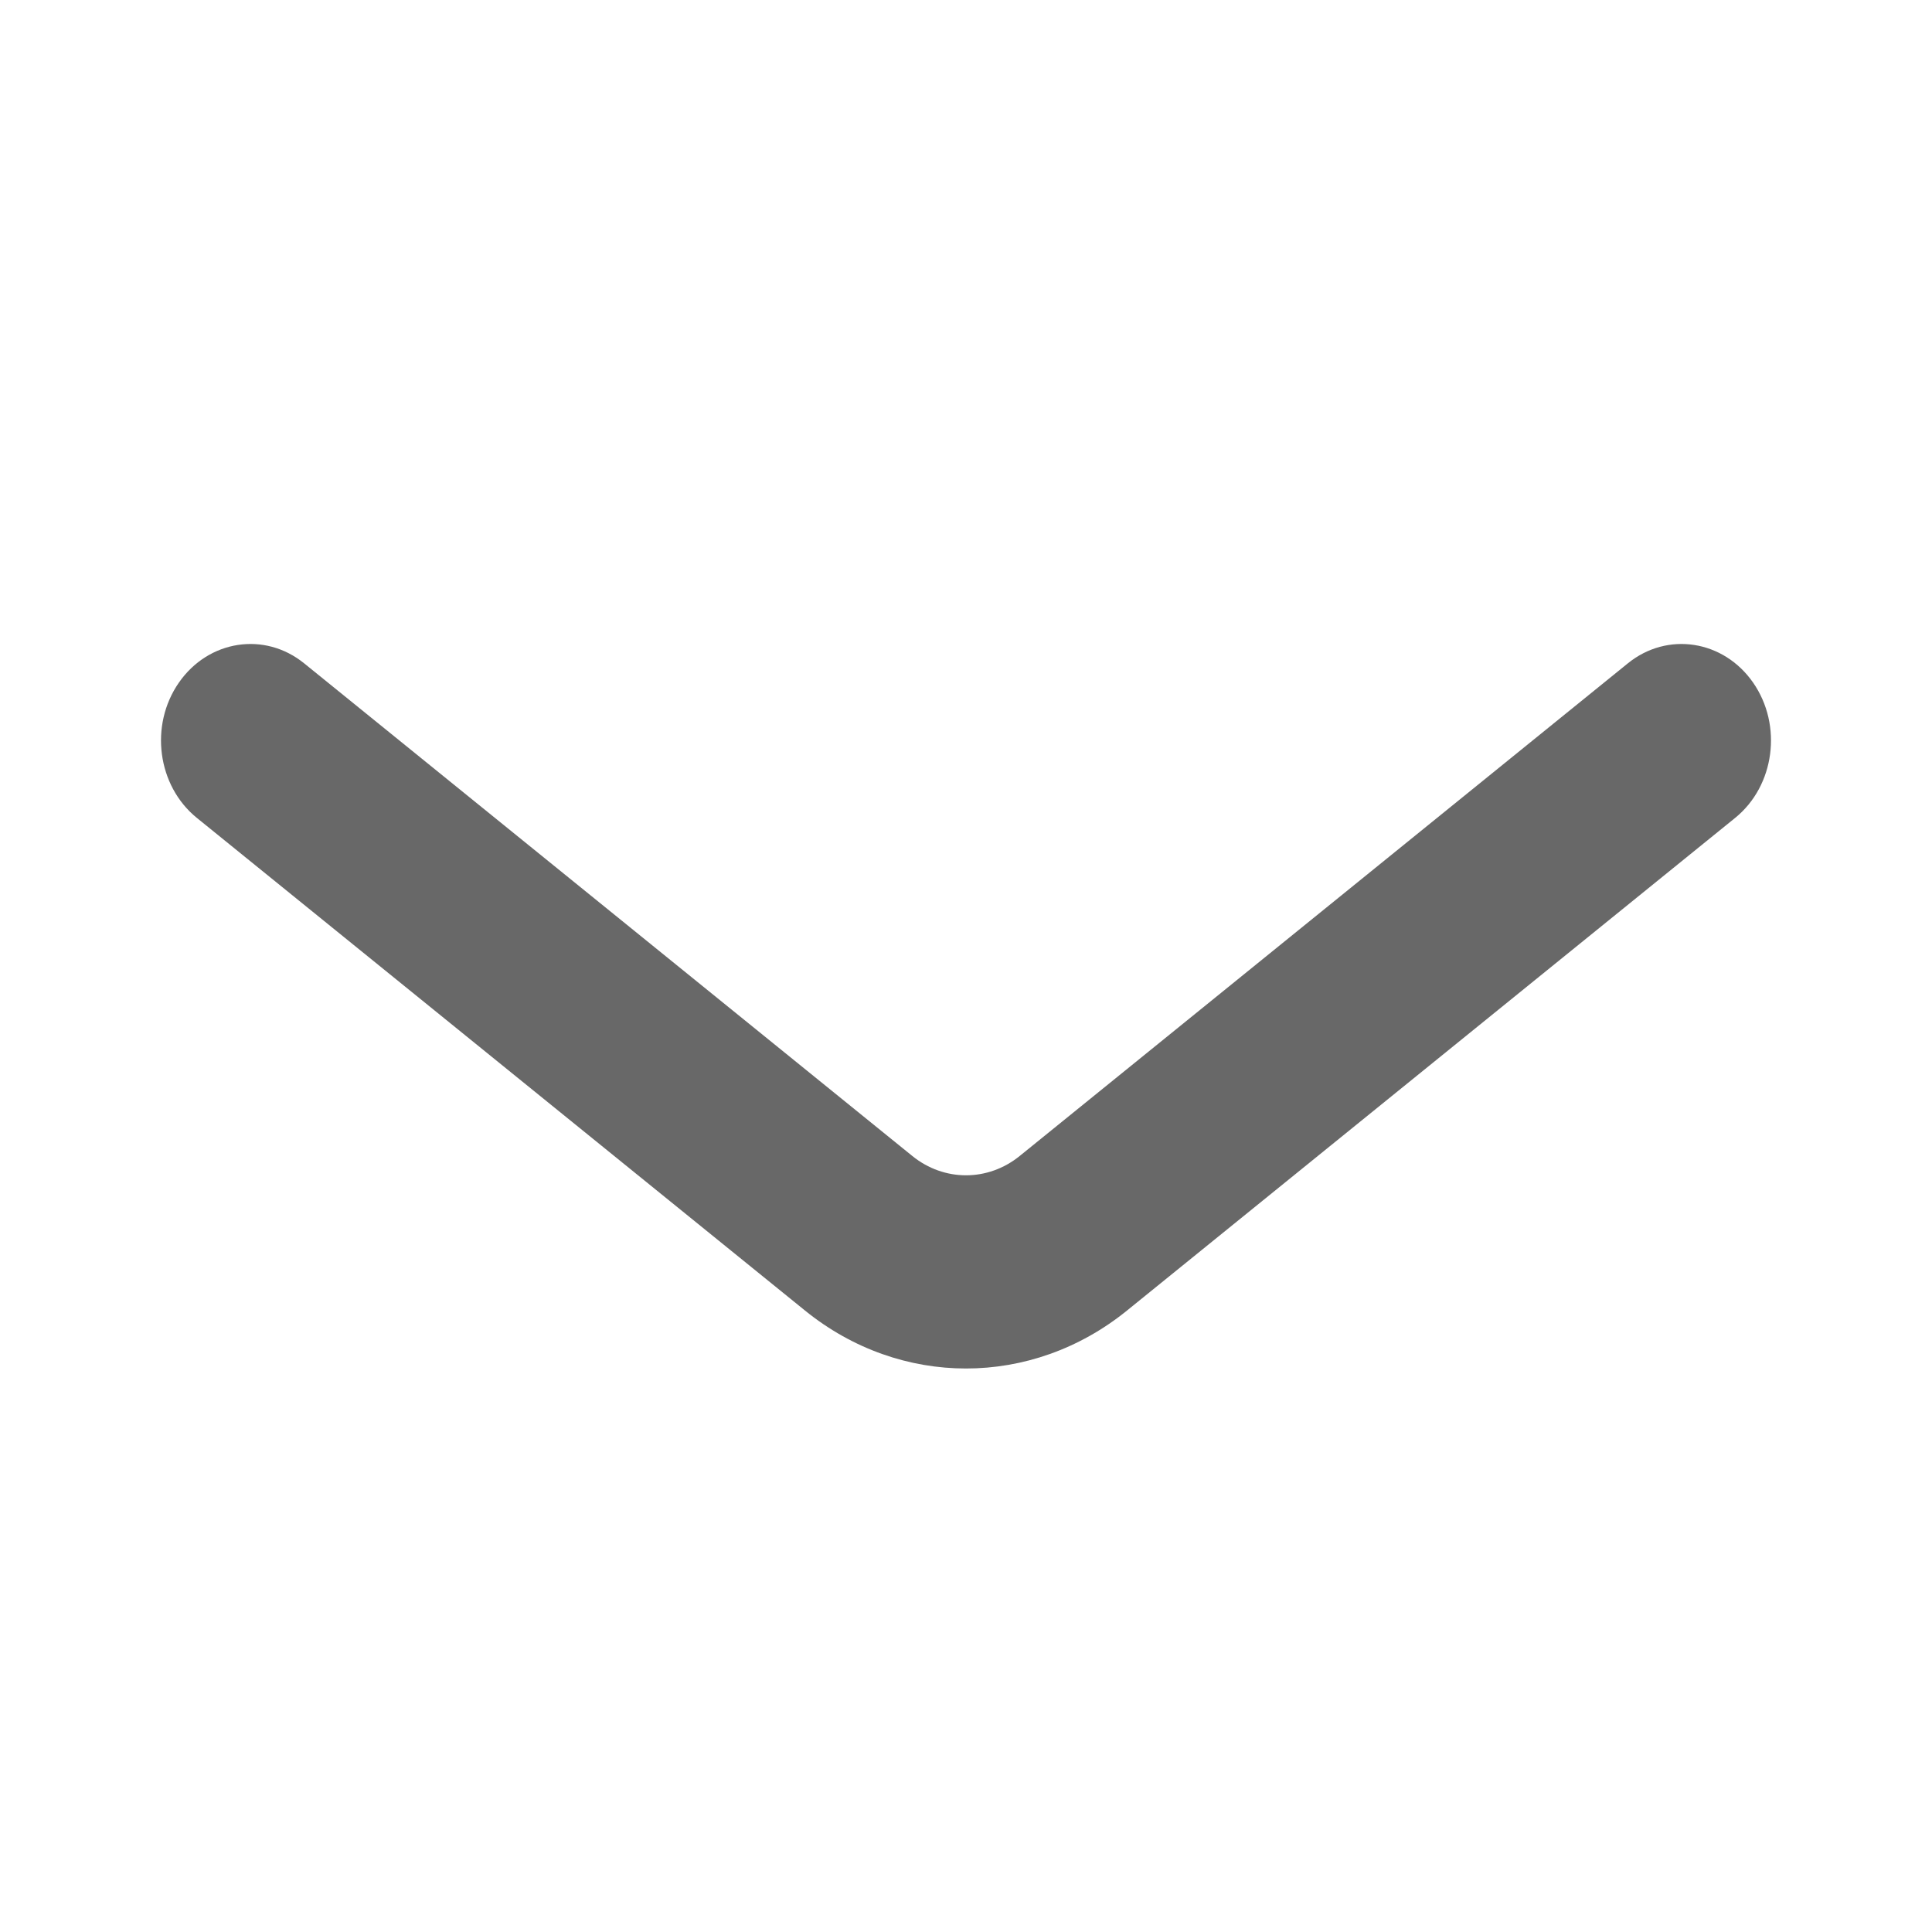 <svg width="24" height="24" viewBox="0 0 24 24" fill="none" xmlns="http://www.w3.org/2000/svg">
<path fill-rule="evenodd" clip-rule="evenodd" d="M2.222 8.48C2.59 7.95 3.287 7.842 3.778 8.24L11.333 14.36C11.728 14.68 12.272 14.68 12.667 14.36L20.222 8.24C20.713 7.842 21.41 7.95 21.778 8.48C22.146 9.01 22.046 9.762 21.555 10.16L14 16.28C12.815 17.24 11.185 17.24 10 16.28L2.445 10.16C1.954 9.762 1.854 9.01 2.222 8.48Z" fill="#686868"/>
</svg>
